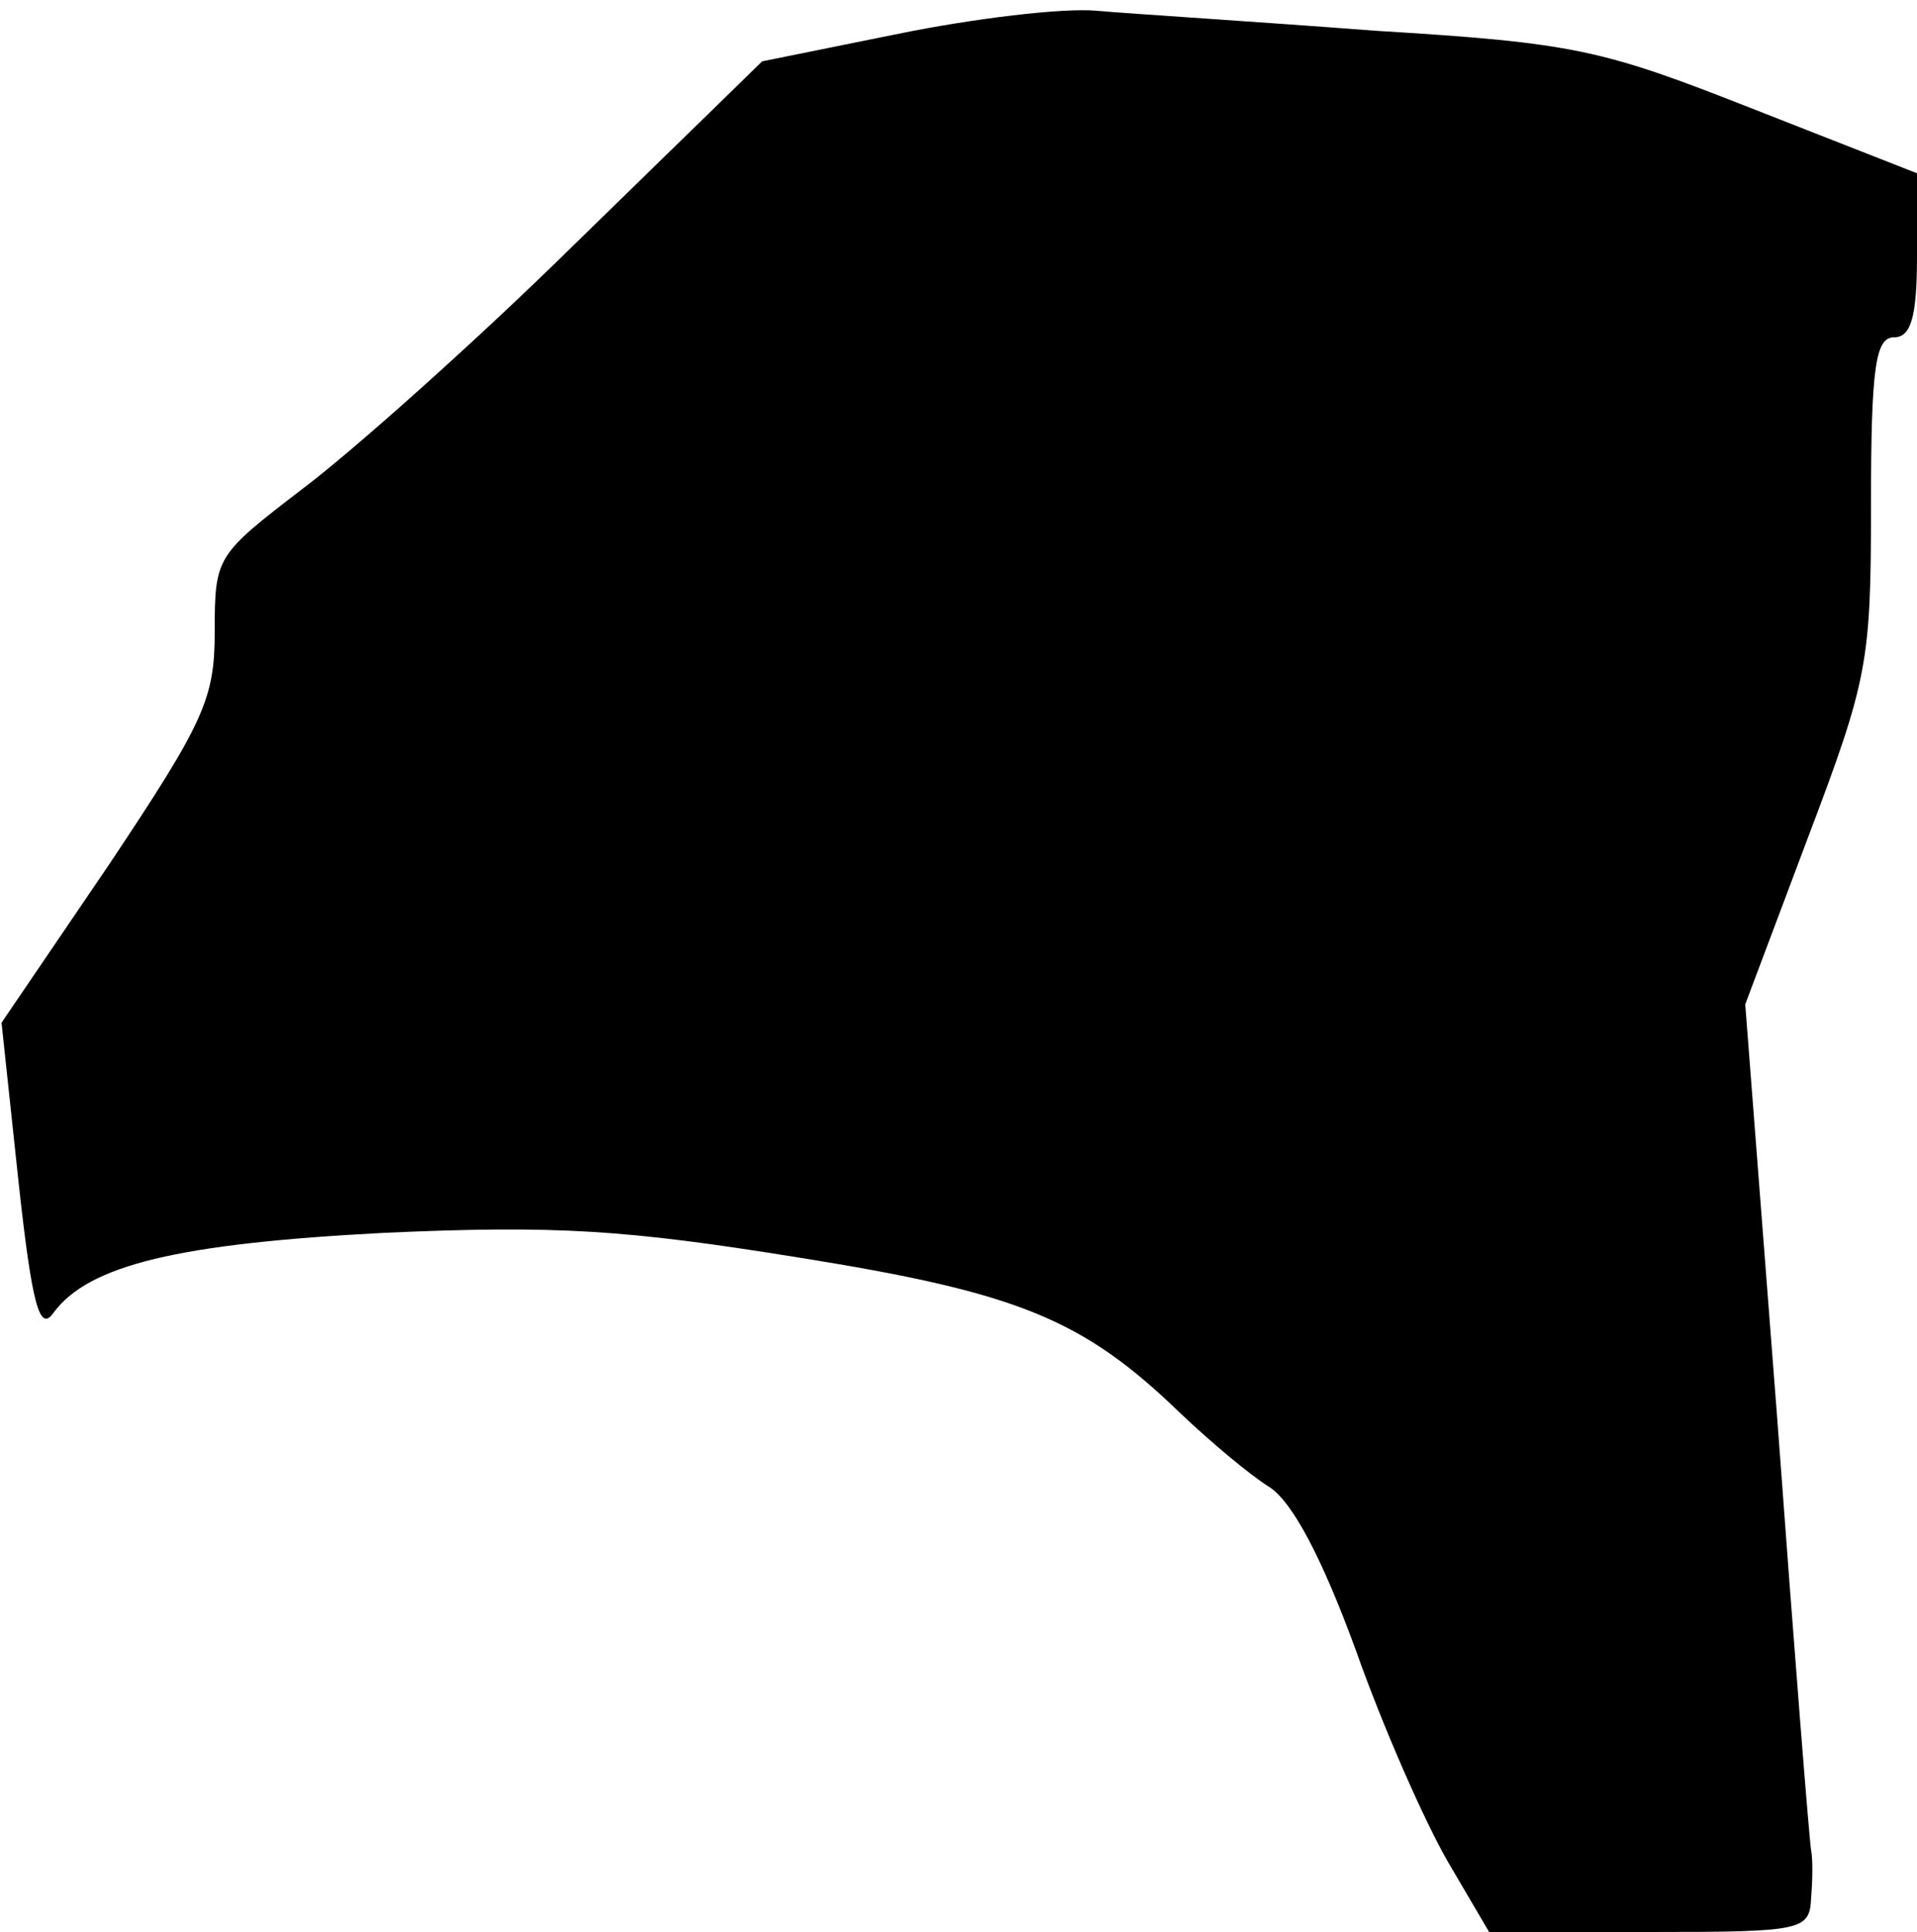 <?xml version="1.0" standalone="no"?>
<!DOCTYPE svg PUBLIC "-//W3C//DTD SVG 20010904//EN"
 "http://www.w3.org/TR/2001/REC-SVG-20010904/DTD/svg10.dtd">
<svg version="1.0" xmlns="http://www.w3.org/2000/svg"
 width="125pt" height="126pt" viewBox="0 0 125 126"
 preserveAspectRatio="xMidYMid meet">
<g transform="translate(0,126) scale(0.1,-0.1)"
fill="#000000" stroke="none">
<path fill="#000000" stroke="none" d="M586 1238 l-89 -18 -121 -118 c-66 -65
-147 -137 -179 -161 -56 -43 -57 -44 -57 -93 0 -44 -7 -59 -69 -152 l-70 -103
11 -103 c9 -83 14 -99 23 -86 23 31 81 45 216 52 112 5 157 2 269 -16 144 -23
186 -40 250 -102 19 -18 45 -40 58 -48 15 -10 34 -46 56 -106 18 -51 45 -112
60 -138 l27 -46 104 0 c102 0 105 1 106 23 1 12 1 25 0 30 -1 4 -11 130 -22
280 l-21 272 41 109 c39 103 41 114 41 217 0 90 3 109 15 109 11 0 15 13 15
53 l0 54 -107 42 c-99 39 -116 43 -247 51 -78 6 -159 11 -181 13 -22 2 -80 -5
-129 -15z"/>
</g>
</svg>

